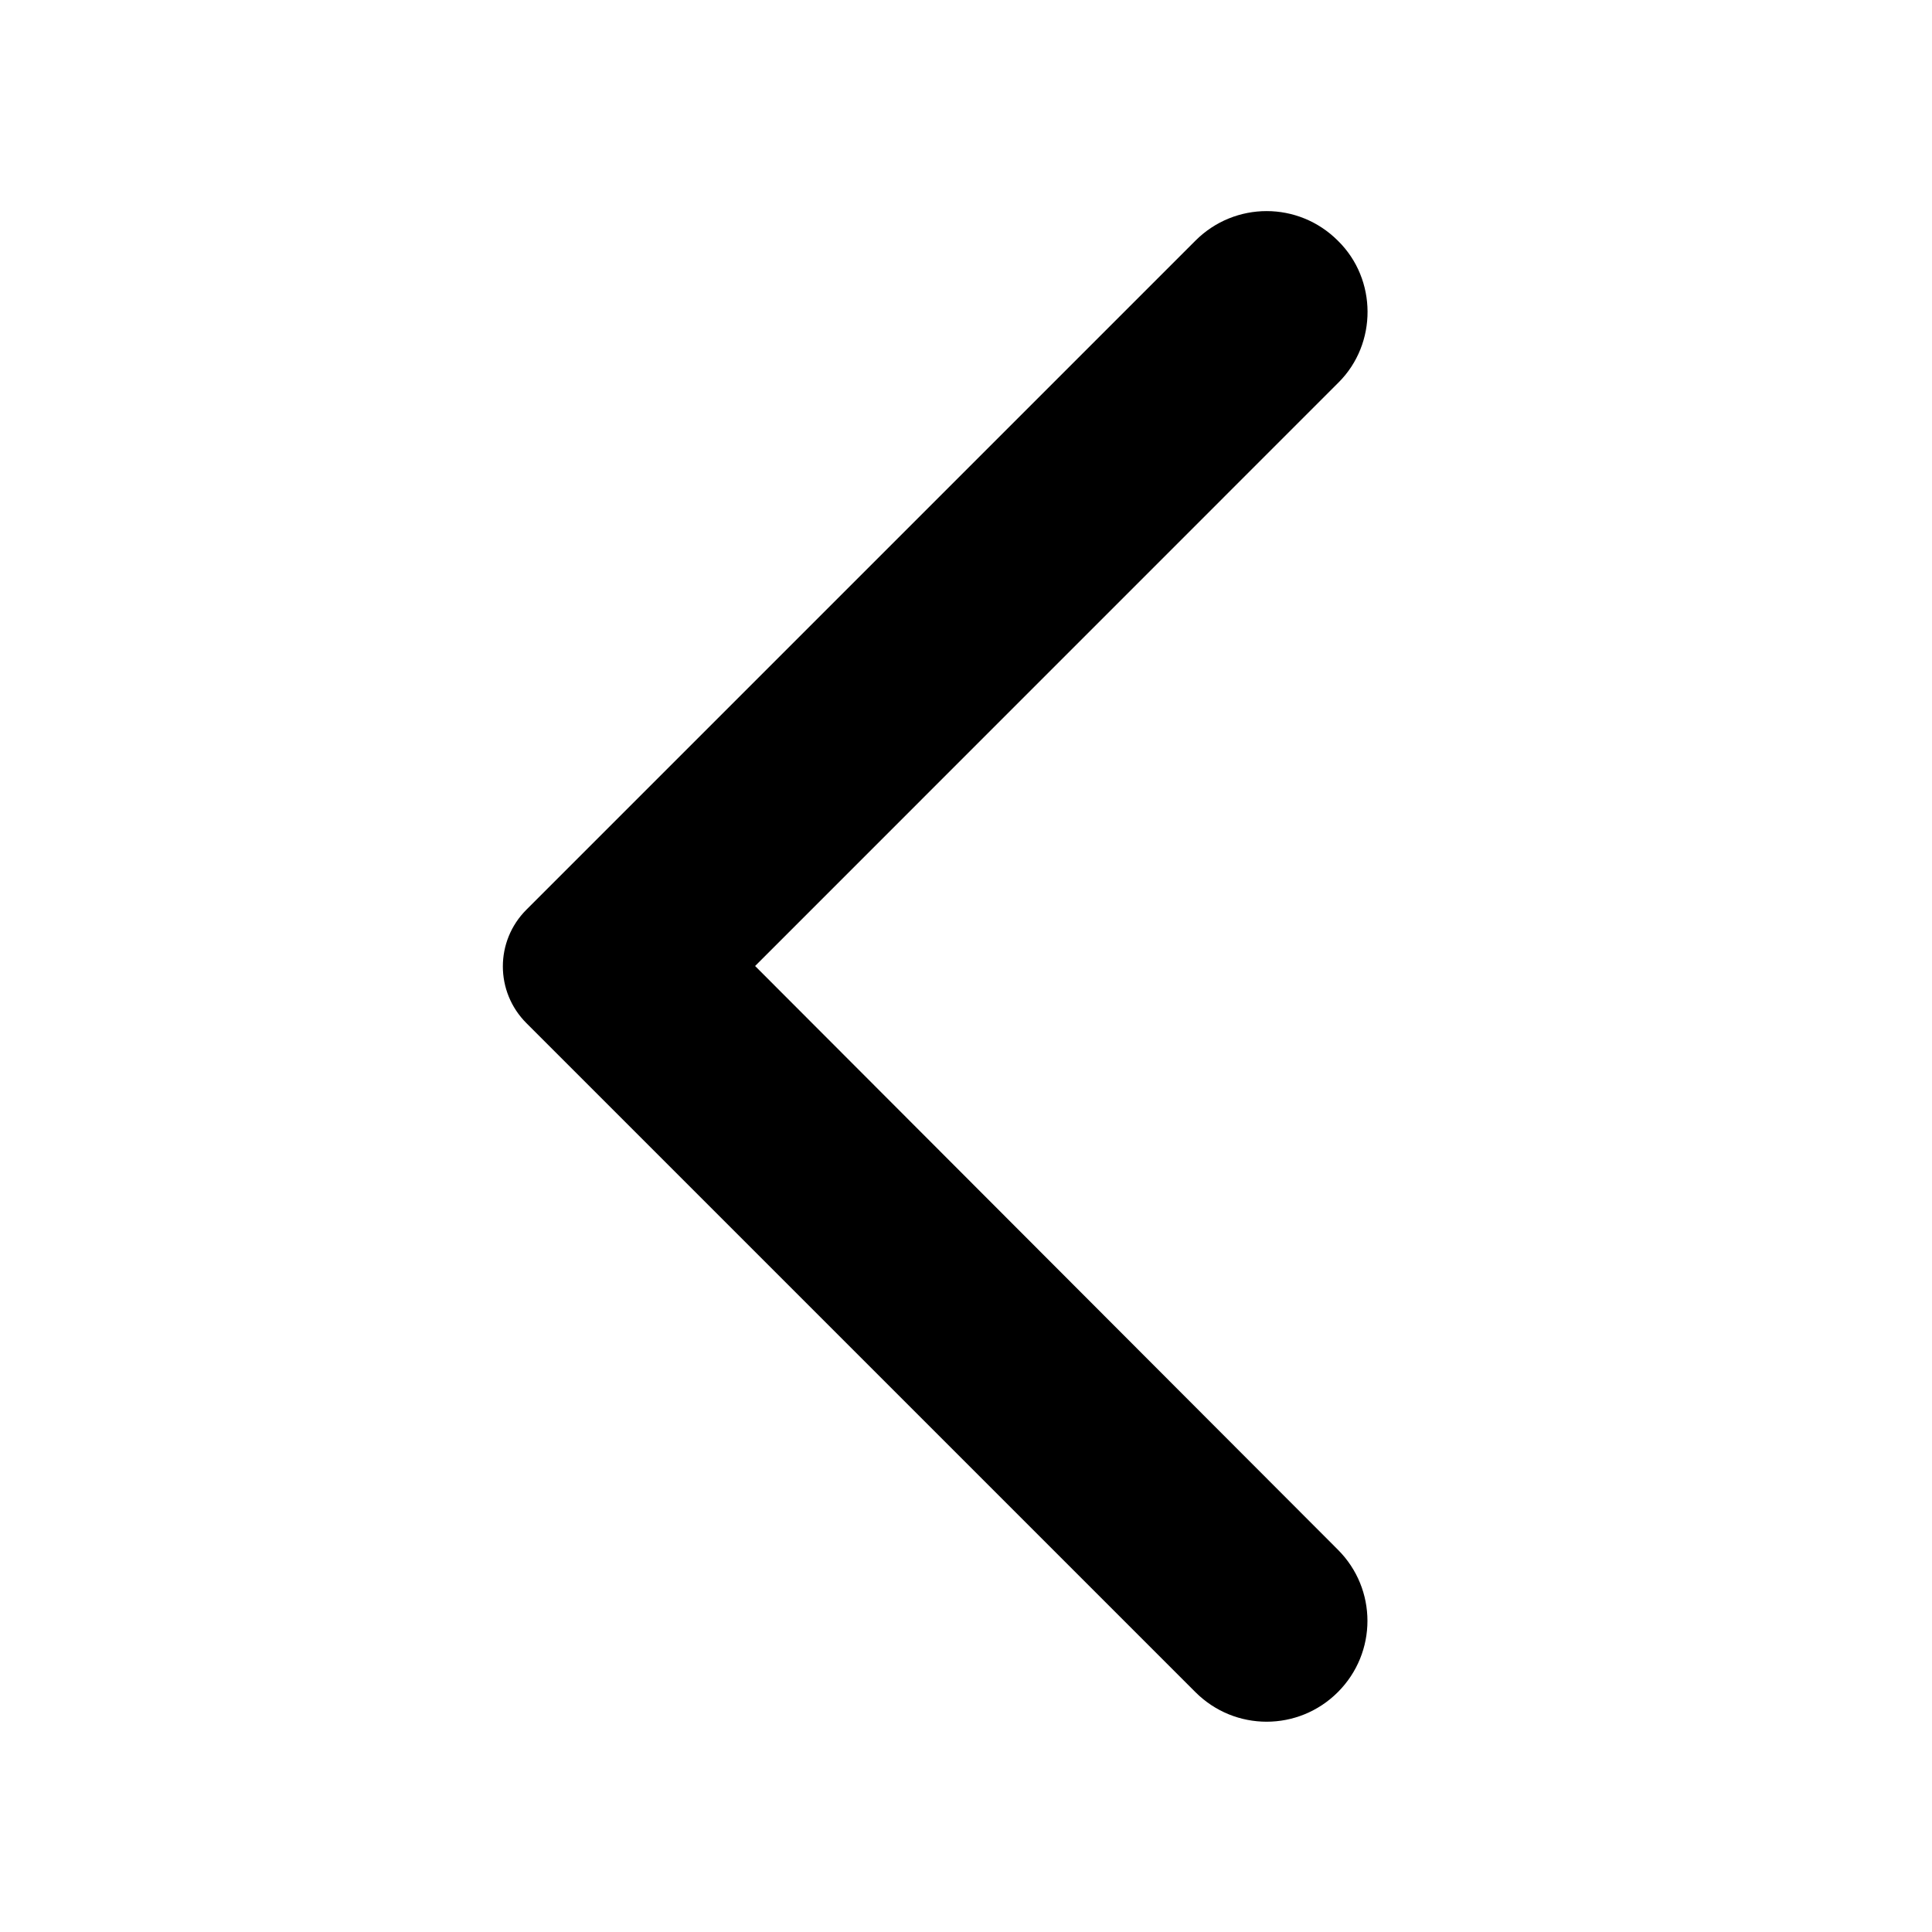 <svg width="19" height="19" viewBox="0 0 19 19" fill="none" xmlns="http://www.w3.org/2000/svg">
<path d="M13.157 2.367C12.769 1.979 12.144 1.979 11.756 2.367L5.177 8.946C4.868 9.255 4.868 9.753 5.177 10.062L11.756 16.641C12.144 17.029 12.769 17.029 13.157 16.641C13.545 16.253 13.545 15.627 13.157 15.24L7.426 9.5L13.165 3.76C13.545 3.38 13.545 2.747 13.157 2.367Z" fill="black"/>
</svg>
